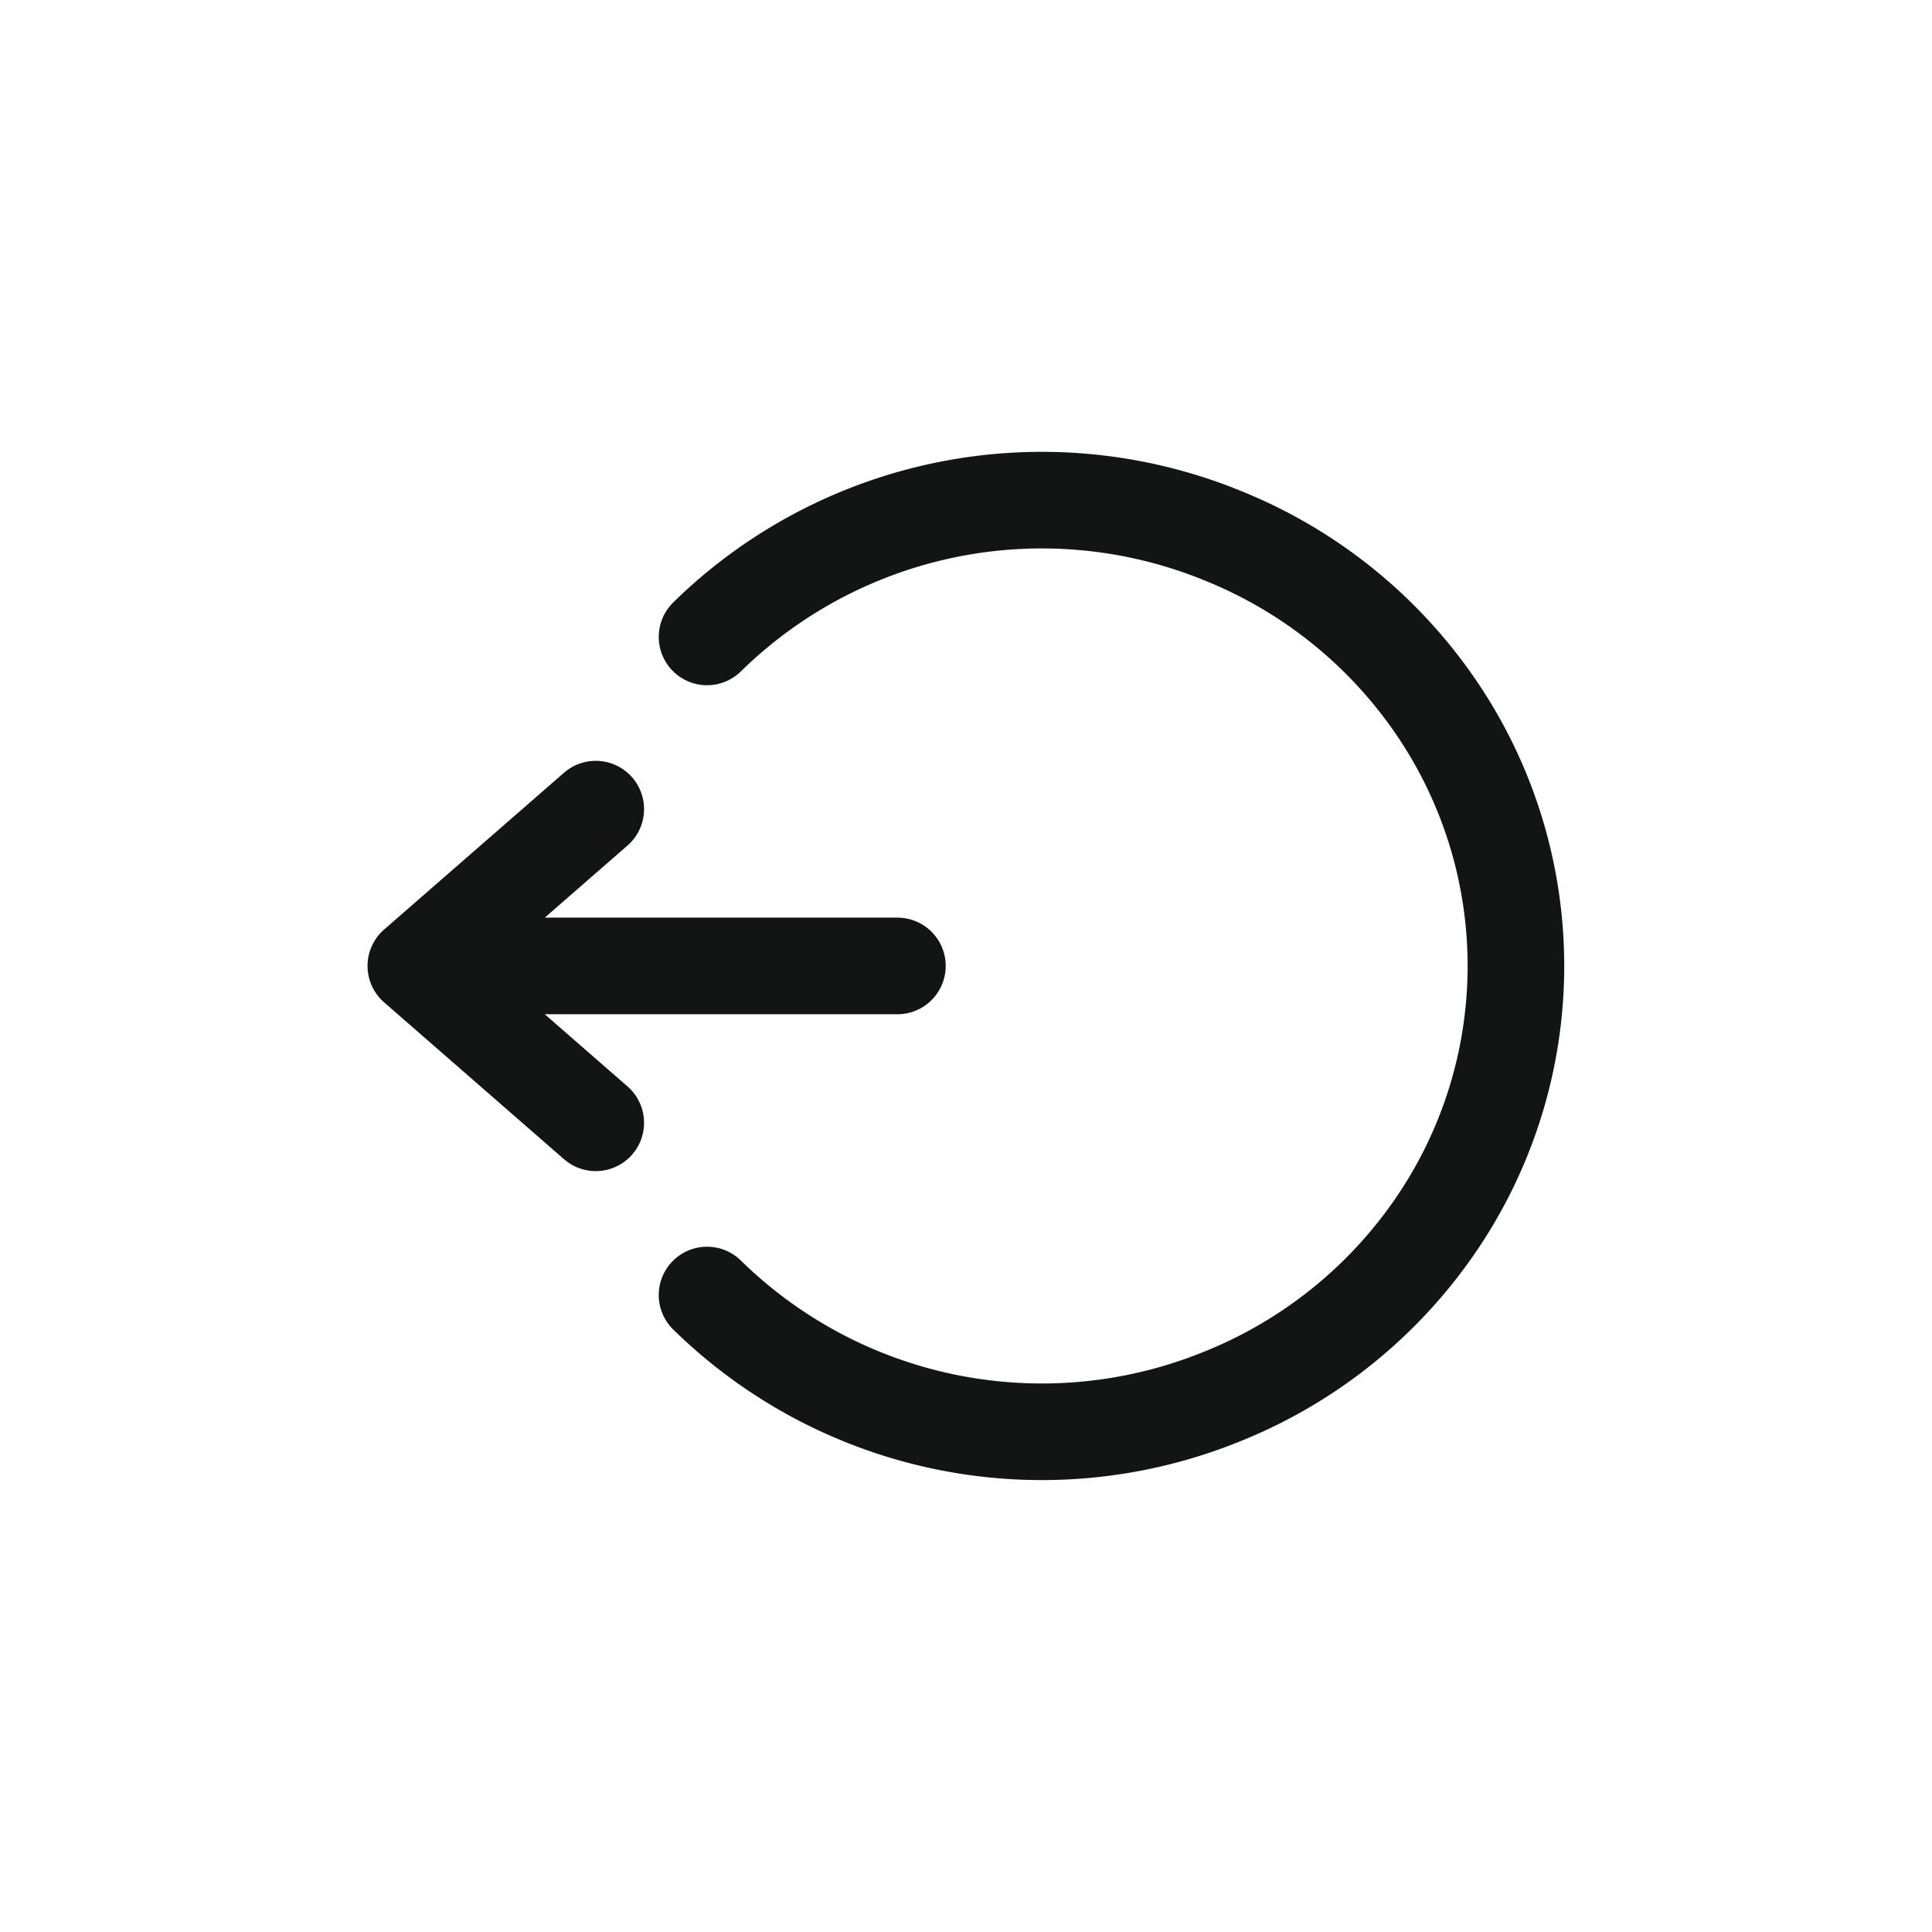 <svg xmlns="http://www.w3.org/2000/svg" xmlns:xlink="http://www.w3.org/1999/xlink" width="30" height="30" viewBox="0 0 30 30">
  <defs>
    <clipPath id="clip-path">
      <rect id="Rectangle_26434" data-name="Rectangle 26434" width="30" height="30" transform="translate(238.438 76.438)" fill="#5b5b5b"/>
    </clipPath>
  </defs>
  <g id="Mask_Group_821" data-name="Mask Group 821" transform="translate(-238.438 -76.438)" clip-path="url(#clip-path)">
    <g id="Group_93466" data-name="Group 93466" transform="translate(244.895 84.207)">
      <path id="Path_181066" data-name="Path 181066" d="M12.34,0a7.425,7.425,0,0,1,1.567,8.02,7.319,7.319,0,0,1-2.659,3.3,7.125,7.125,0,0,1-8.034,0A7.319,7.319,0,0,1,.554,8.02,7.426,7.426,0,0,1,2.121,0" transform="translate(4.522 14.461) rotate(-90)" fill="none" stroke="#131414" stroke-linecap="round" stroke-width="1.5"/>
      <path id="Path_181084" data-name="Path 181084" d="M727.978,758.435H720.5m0,0,2.794,2.436m-2.794-2.436L723.294,756" transform="translate(-720.5 -751.205)" fill="none" stroke="#131414" stroke-linecap="round" stroke-linejoin="round" stroke-width="1.5"/>
    </g>
  </g>
</svg>
